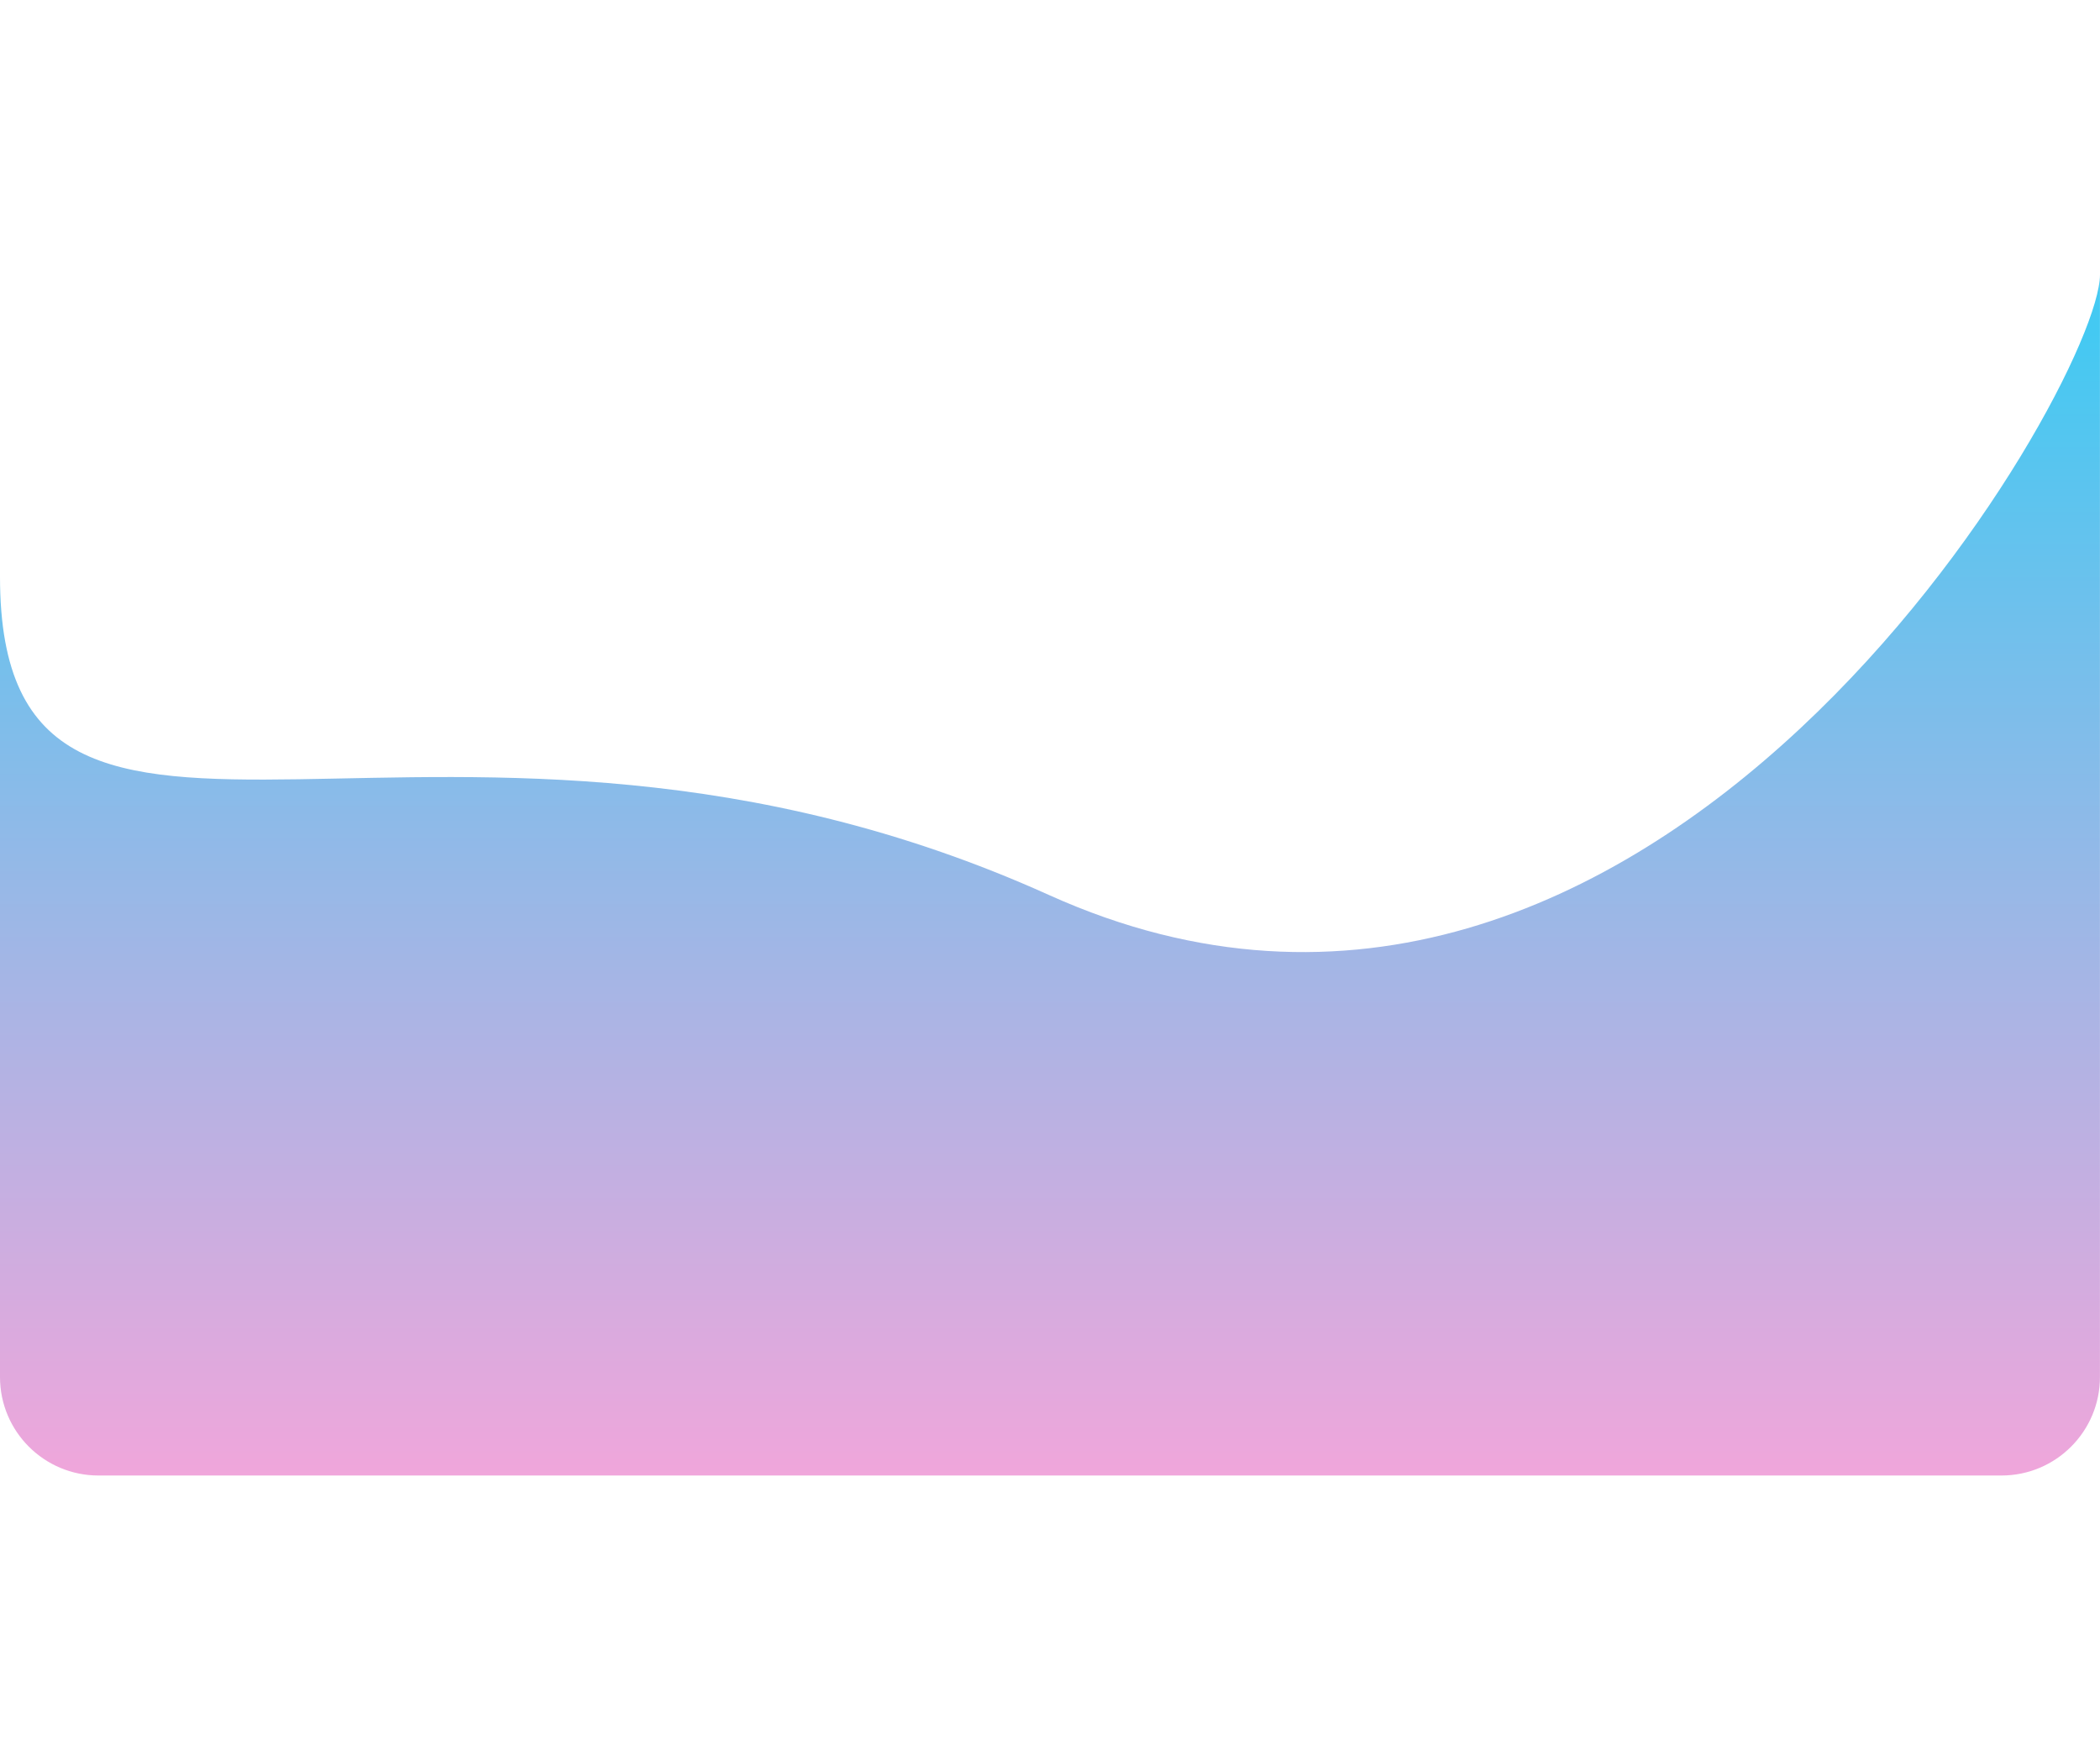 <svg width="300" height="250" viewBox="0 0 1109 634" fill="none" xmlns="http://www.w3.org/2000/svg">
<path d="M0 159.5C0 364 236.005 184.001 553.99 327.5C871.975 470.999 1108.97 58.5 1108.97 0V582.001C1108.97 610.72 1085.69 634.001 1056.97 634.001H52C23.281 634.001 0 610.72 0 582.001V159.5Z" fill="url(#paint0_linear_198_31)"/>
<defs>
<linearGradient id="paint0_linear_198_31" x1="554.5" y1="30.5" x2="554.5" y2="634.001" gradientUnits="userSpaceOnUse">
<stop stop-color="#44C9F2"/>
<stop offset="1" stop-color="#F0A6DB"/>
</linearGradient>
</defs>
</svg>
